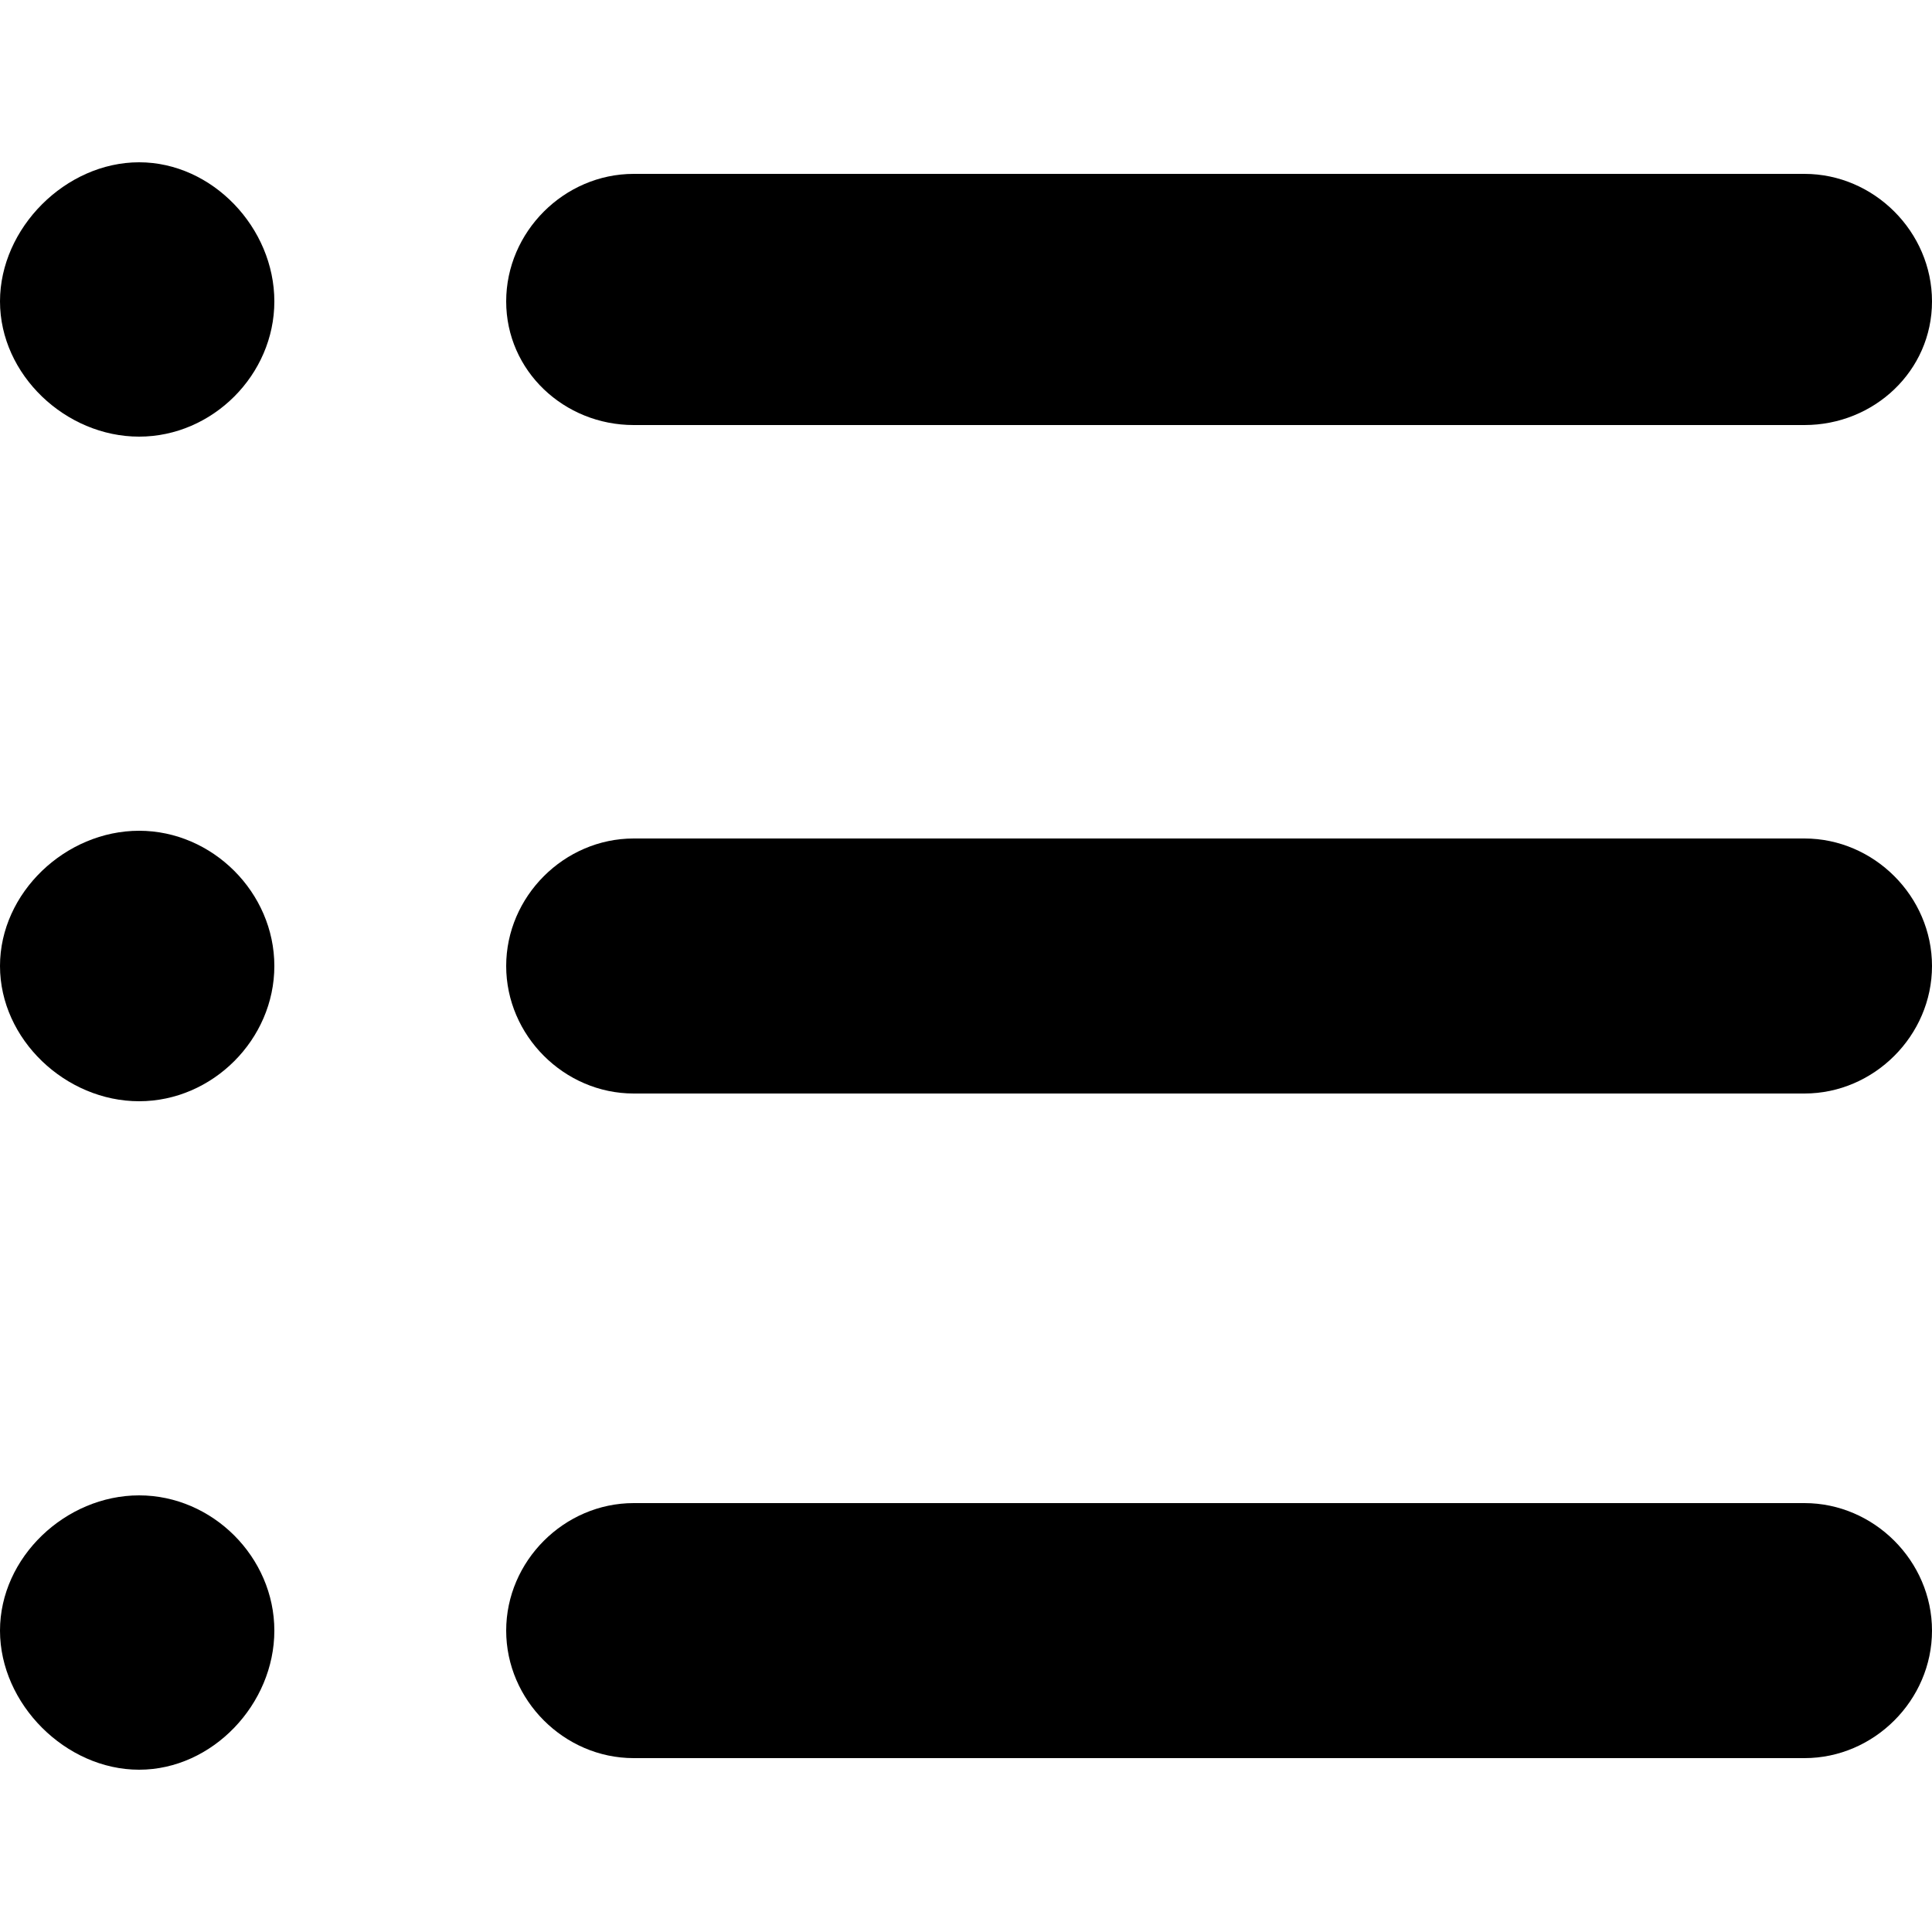 <?xml version="1.0" encoding="iso-8859-1"?>
<!-- Generator: Adobe Illustrator 18.1.1, SVG Export Plug-In . SVG Version: 6.00 Build 0)  -->
<svg version="1.1" id="Capa_1" xmlns="http://www.w3.org/2000/svg" xmlns:xlink="http://www.w3.org/1999/xlink" x="0px" y="0px"
	 viewBox="0 0 500 500" style="enable-background:new 0 0 500 500;" xml:space="preserve">
<g>
	<g>
		<path d="M36,387c-19,0-36,16-36,35s17,36,36,36s35-17,35-36S55,387,36,387z"/>
		<path d="M36,215c-19,0-36,16-36,35s17,35,36,35s35-16,35-35S55,215,36,215z"/>
		<path d="M164,110h303c18,0,33-14,33-32s-15-33-33-33H164c-18,0-33,15-33,33S146,110,164,110z"/>
		<path d="M36,42C17,42,0,59,0,78s17,35,36,35s35-16,35-35S55,42,36,42z"/>
		<path d="M467,217H164c-18,0-33,15-33,33s15,33,33,33h303c18,0,33-15,33-33S485,217,467,217z"/>
		<path d="M467,389H164c-18,0-33,15-33,33s15,33,33,33h303c18,0,33-15,33-33S485,389,467,389z"/>
	</g>
</g>
</svg>

